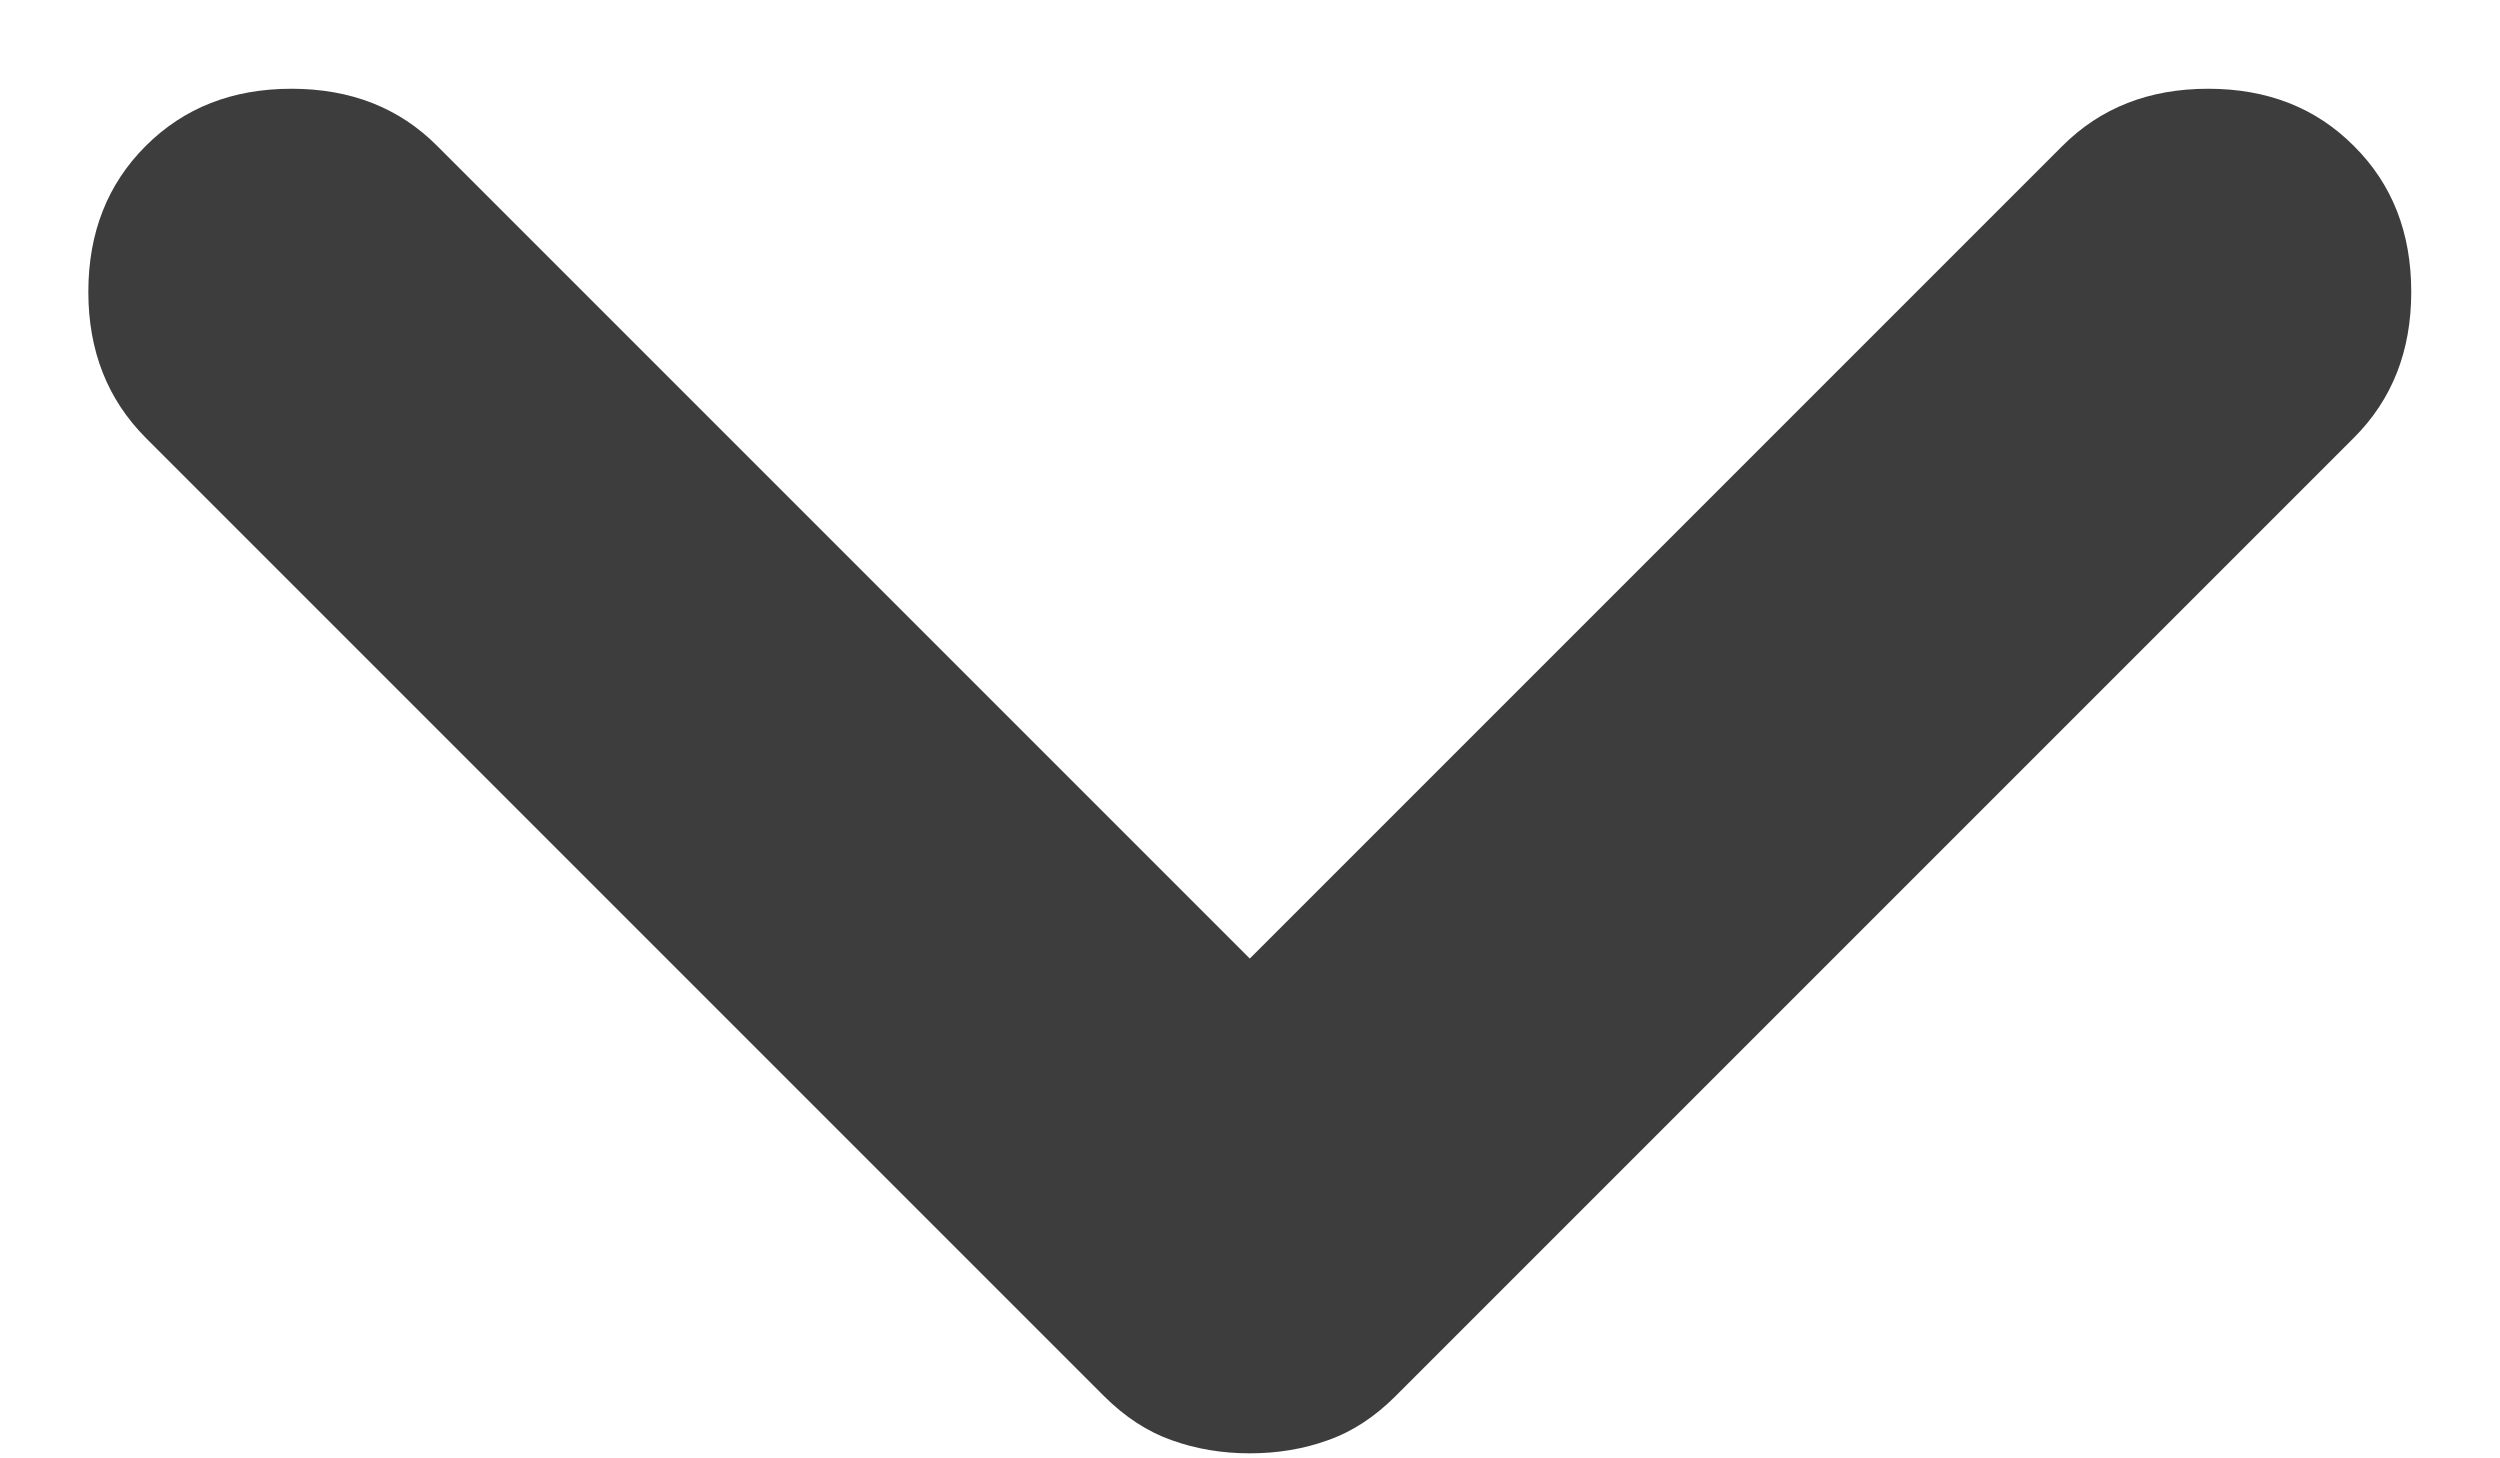 <svg width="12" height="7" viewBox="0 0 12 7" fill="none" xmlns="http://www.w3.org/2000/svg">
<path d="M5.999 4.601L9.899 0.701C10.083 0.517 10.316 0.426 10.599 0.426C10.883 0.426 11.116 0.517 11.299 0.701C11.483 0.884 11.574 1.117 11.574 1.401C11.574 1.684 11.483 1.917 11.299 2.101L6.699 6.701C6.599 6.801 6.491 6.872 6.374 6.913C6.258 6.955 6.133 6.976 5.999 6.976C5.866 6.976 5.741 6.955 5.624 6.913C5.508 6.872 5.399 6.801 5.299 6.701L0.699 2.101C0.516 1.917 0.424 1.684 0.424 1.401C0.424 1.117 0.516 0.884 0.699 0.701C0.883 0.517 1.116 0.426 1.399 0.426C1.683 0.426 1.916 0.517 2.099 0.701L5.999 4.601Z" fill="#3D3D3D"/>
</svg>
